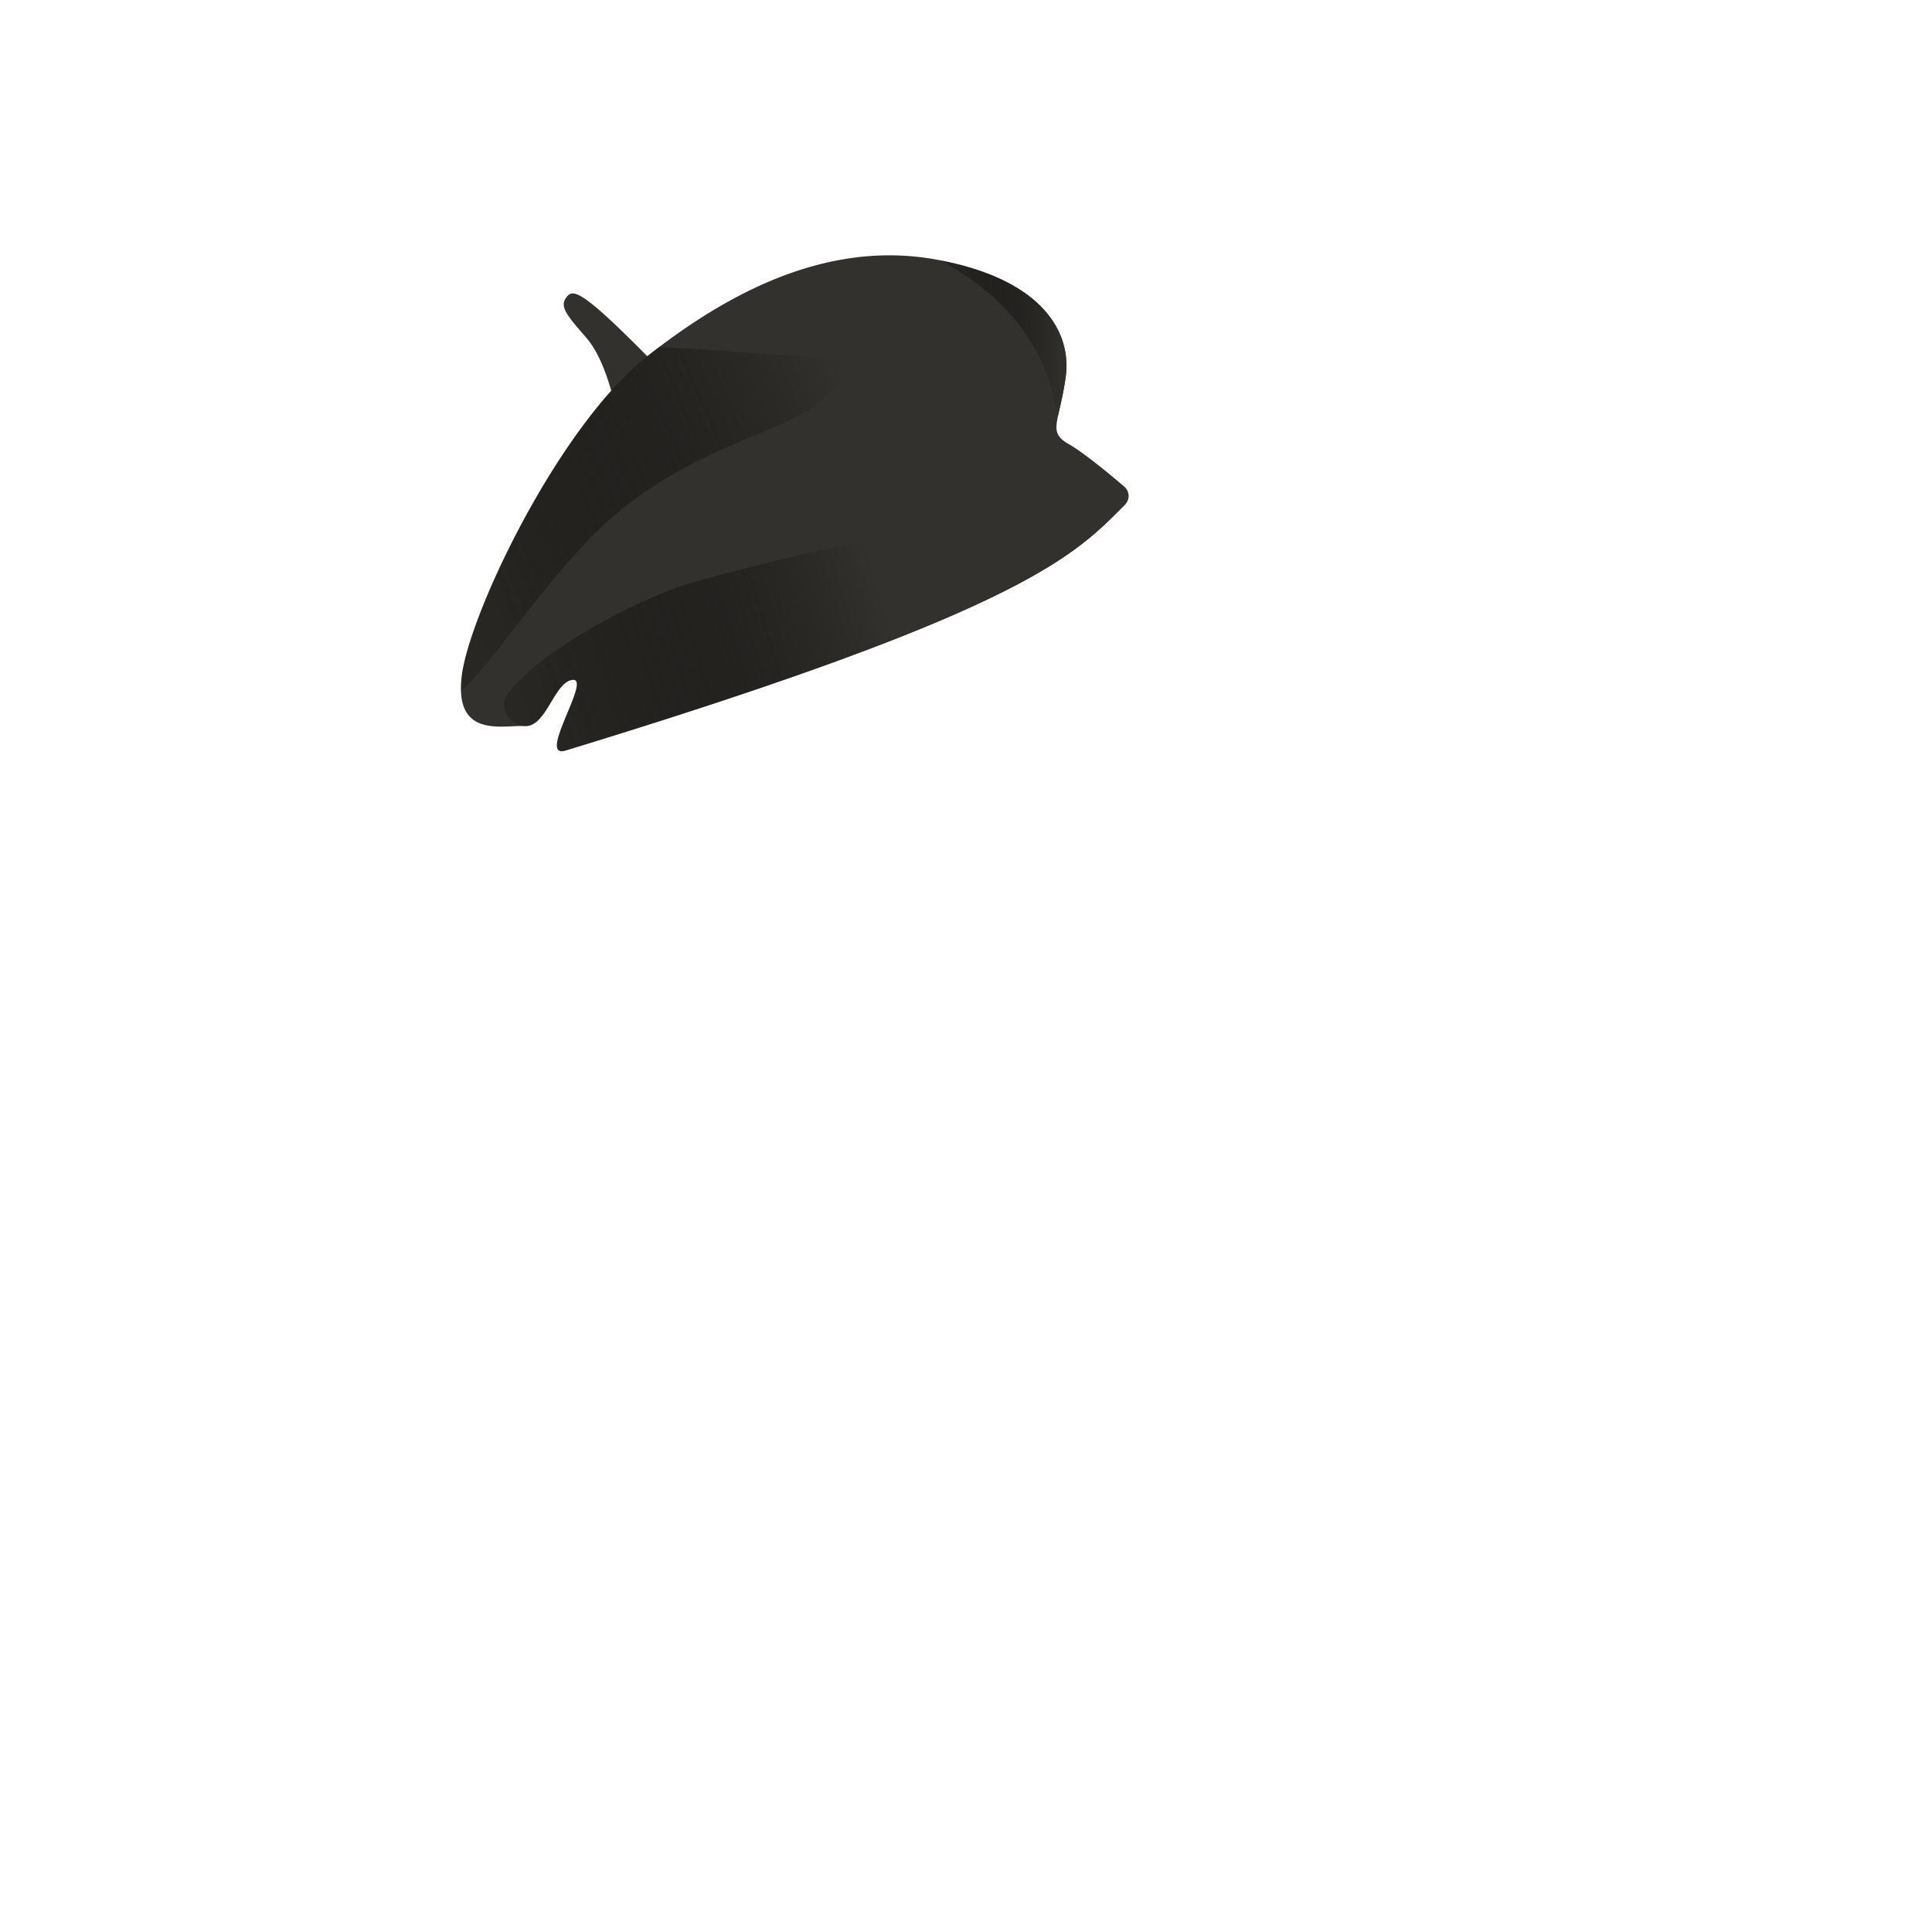 <svg id="asset" xmlns="http://www.w3.org/2000/svg" xmlns:xlink="http://www.w3.org/1999/xlink" viewBox="0 0 2000 2000"><defs><linearGradient id="linear-gradient" x1="973.02" y1="349.7" x2="1103.99" y2="349.7" gradientUnits="userSpaceOnUse"><stop offset="0" stop-opacity="0.2"/><stop offset="0.54" stop-color="#191816" stop-opacity="0.6"/><stop offset="1" stop-color="#33312d"/></linearGradient><linearGradient id="linear-gradient-2" x1="459.23" y1="590" x2="879.41" y2="406.84" xlink:href="#linear-gradient"/><linearGradient id="linear-gradient-3" x1="534.61" y1="725.94" x2="908.84" y2="610.5" xlink:href="#linear-gradient"/></defs><path d="M1164,503.87c-14.85-12.69-42.09-35.31-57.73-44.2-13.83-7.86-14.2-14.41-10.92-29.6h0c2-9.26,5.36-21.72,7.86-39.66,6.54-46.93-24.66-100.68-130.14-121l-2.82-.53c-43.8-8.11-86.49-5-127.88,6.36C786.44,290.53,733,321,682.38,359.24q-1.95,1.47-3.9,3c-2.81,2.15-5.62,4.34-8.41,6.54-72.32-73.33-77.9-69.34-84.42-60s2.79,19.44,21.41,41c12.66,14.63,20.84,37.74,25.68,54.81C555,491.39,484.93,643.52,478,699.79a101.43,101.43,0,0,0-.8,15.85c1,25.85,14.73,33.76,30.31,35.87,12.63,1.72,26.46-.38,35.67.16,22.61,1.33,30.59-46.56,49.92-47.89s-37.95,82.47-7.49,73.16c156-47.67,266.25-85.79,345.85-117.32,165.15-65.41,198.27-102.42,233.17-137.3.22-.22.43-.45.63-.68A12.58,12.58,0,0,0,1164,503.87Z" fill="#33312d"/><path d="M1103.16,390.4c-2.5,17.94-5.86,30.4-7.86,39.66C1084.72,370.51,1054,313.18,973,269.35,1078.5,289.72,1109.7,343.47,1103.16,390.4Z" fill="url(#linear-gradient)"/><path d="M678.48,362.21c-2.81,2.15-5.62,4.34-8.41,6.54-91.29,72-184.05,265.86-192,331a101.43,101.43,0,0,0-.8,15.85c34.26-30.47,98.13-131.47,160.24-183.45,82.65-69.17,171.77-84.42,209-114.71s41.61-47.16-14.5-48.73q-5.32-.15-11.56-.47c-32.89-1.69-83.64-6.57-138-9Z" fill="url(#linear-gradient-2)"/><path d="M1165.3,521.64c-.2.23-.41.46-.63.68-34.9,34.88-68,71.89-233.17,137.3-79.6,31.53-189.89,69.65-345.85,117.32-30.46,9.31,26.81-74.49,7.49-73.16S565.83,753,543.22,751.67l-.28,0c-18.23-1-27.57-22.23-15.72-36.12,43-50.39,142.22-98.63,186.26-111.51C766.09,588.62,989.6,529.6,1165.3,521.64Z" fill="url(#linear-gradient-3)"/></svg>